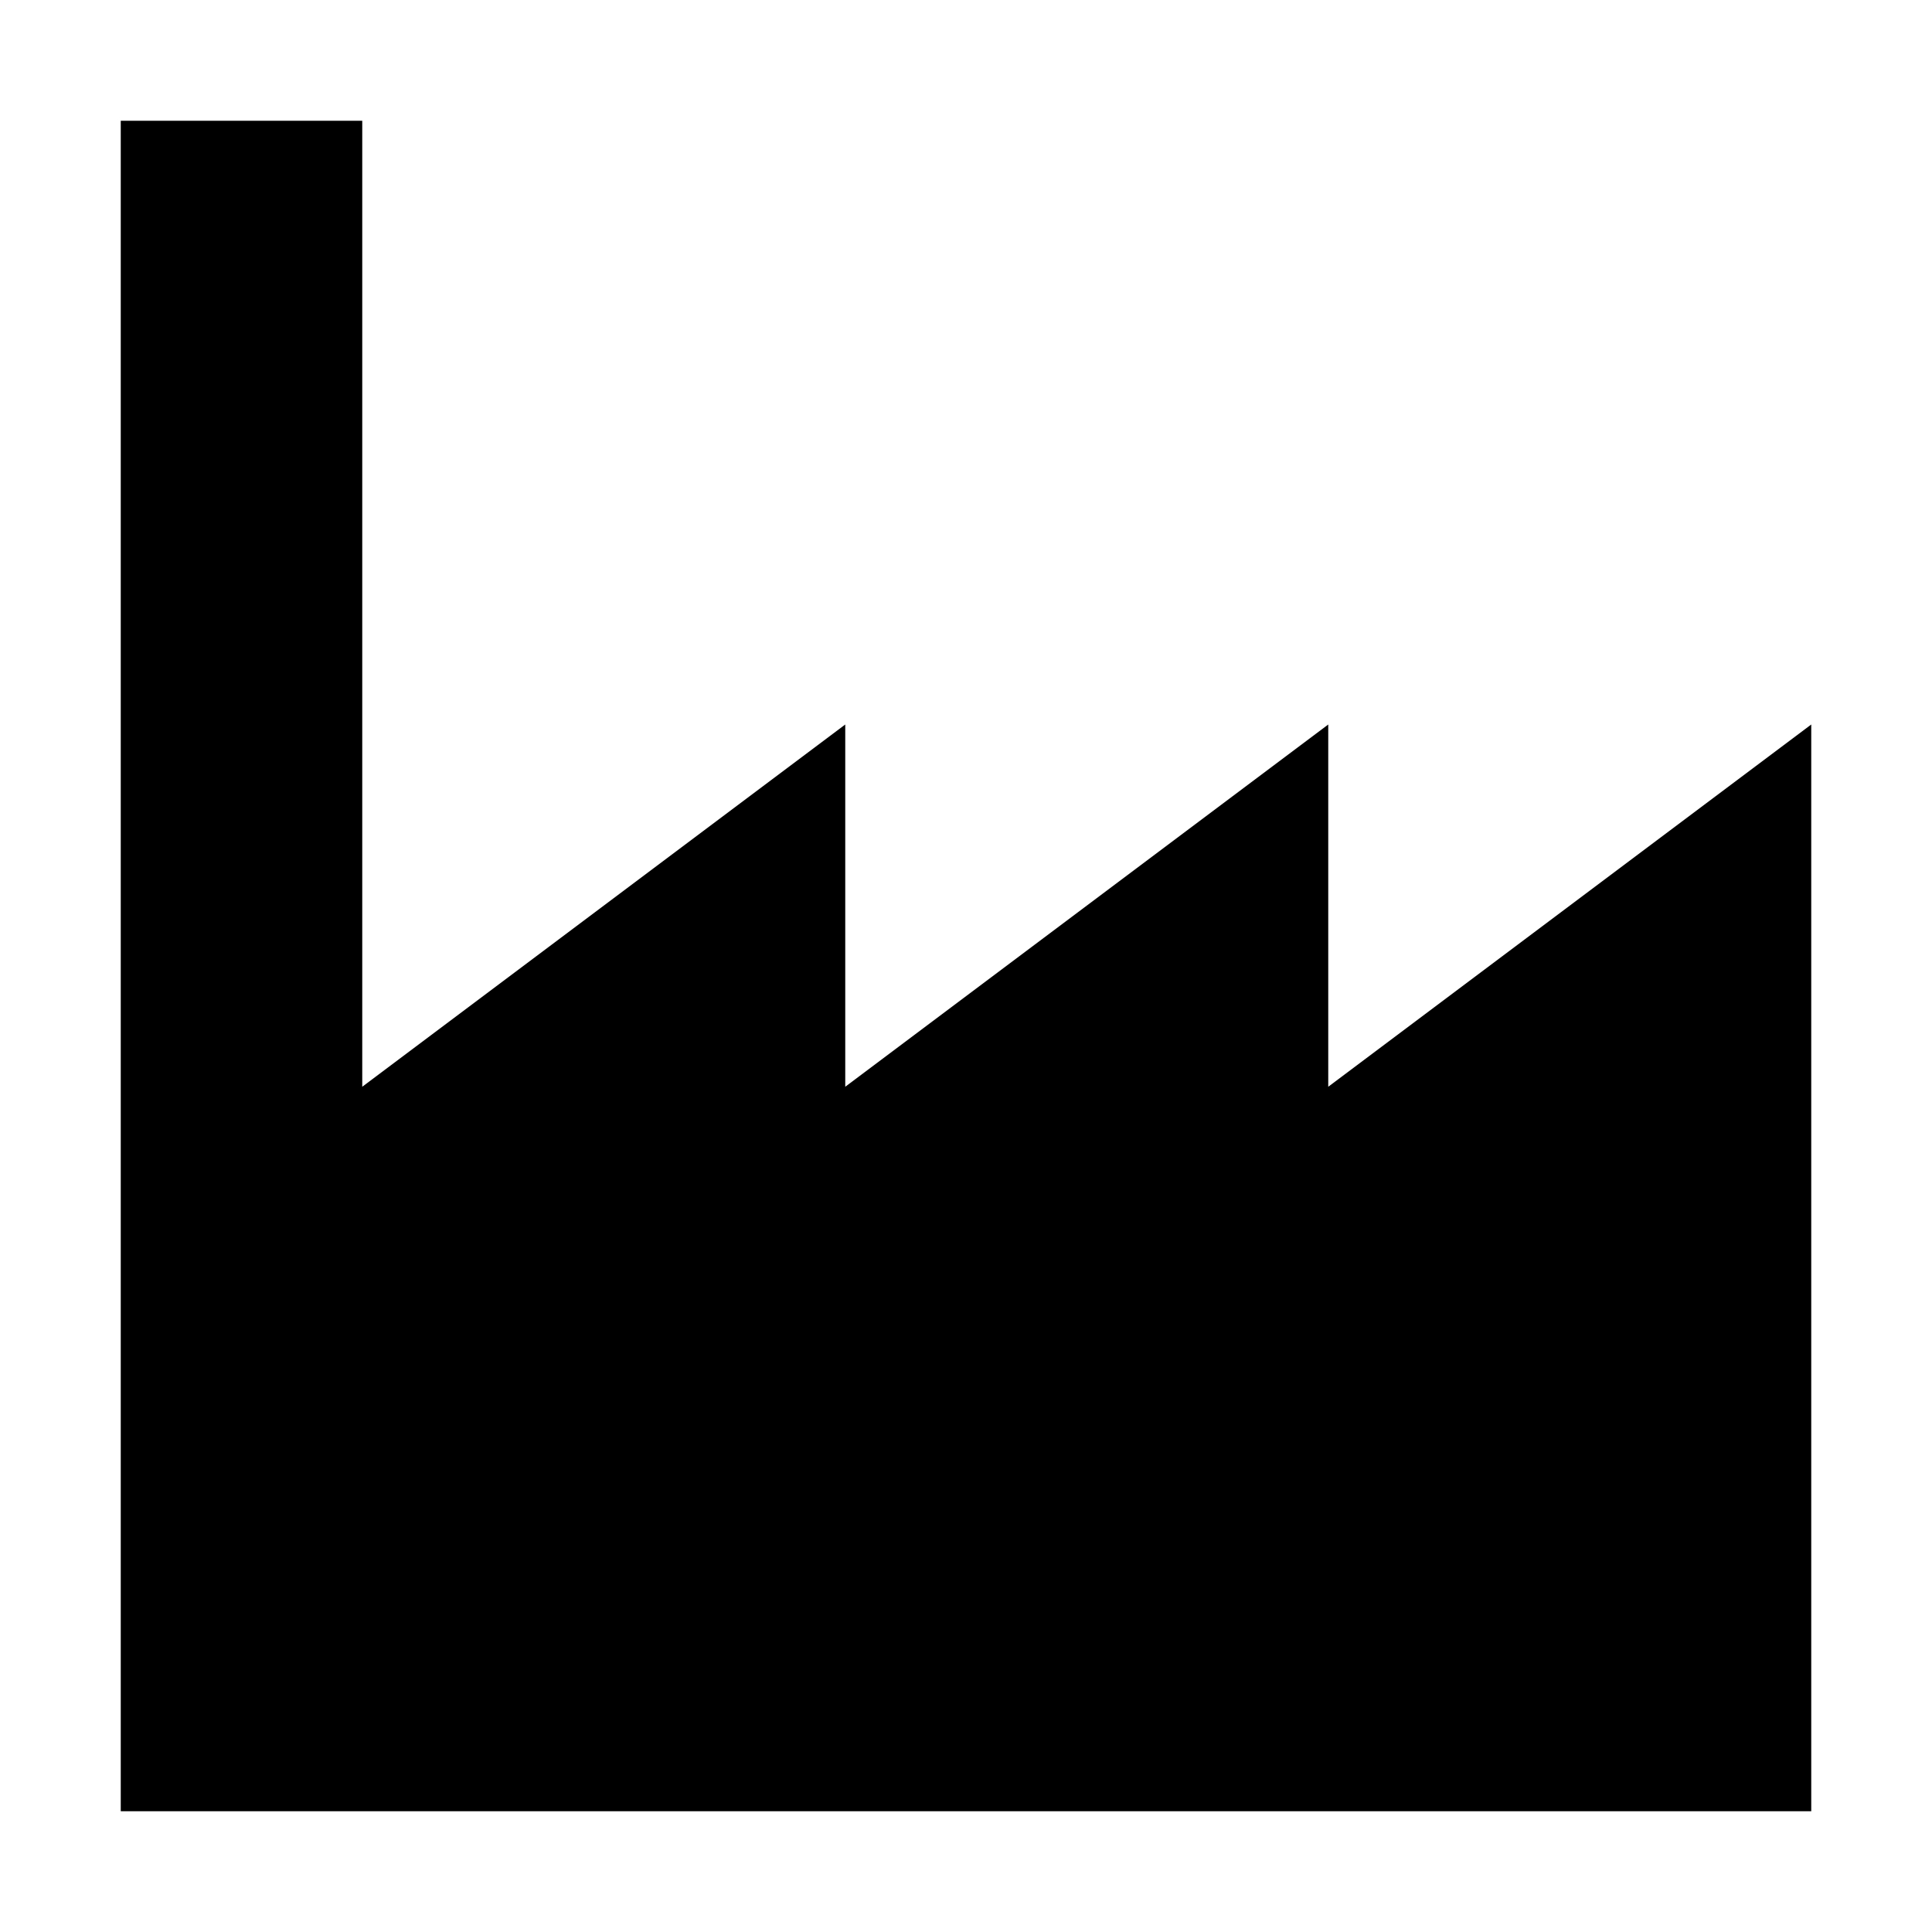 <!-- Generated by IcoMoon.io -->
<svg version="1.1" xmlns="http://www.w3.org/2000/svg" width="32" height="32" viewBox="0 0 32 32">
<title>factory</title>
<path d="M22 18v-6l-8 6v-6l-8 6v-16h-4v28h28v-18z"></path>
</svg>
